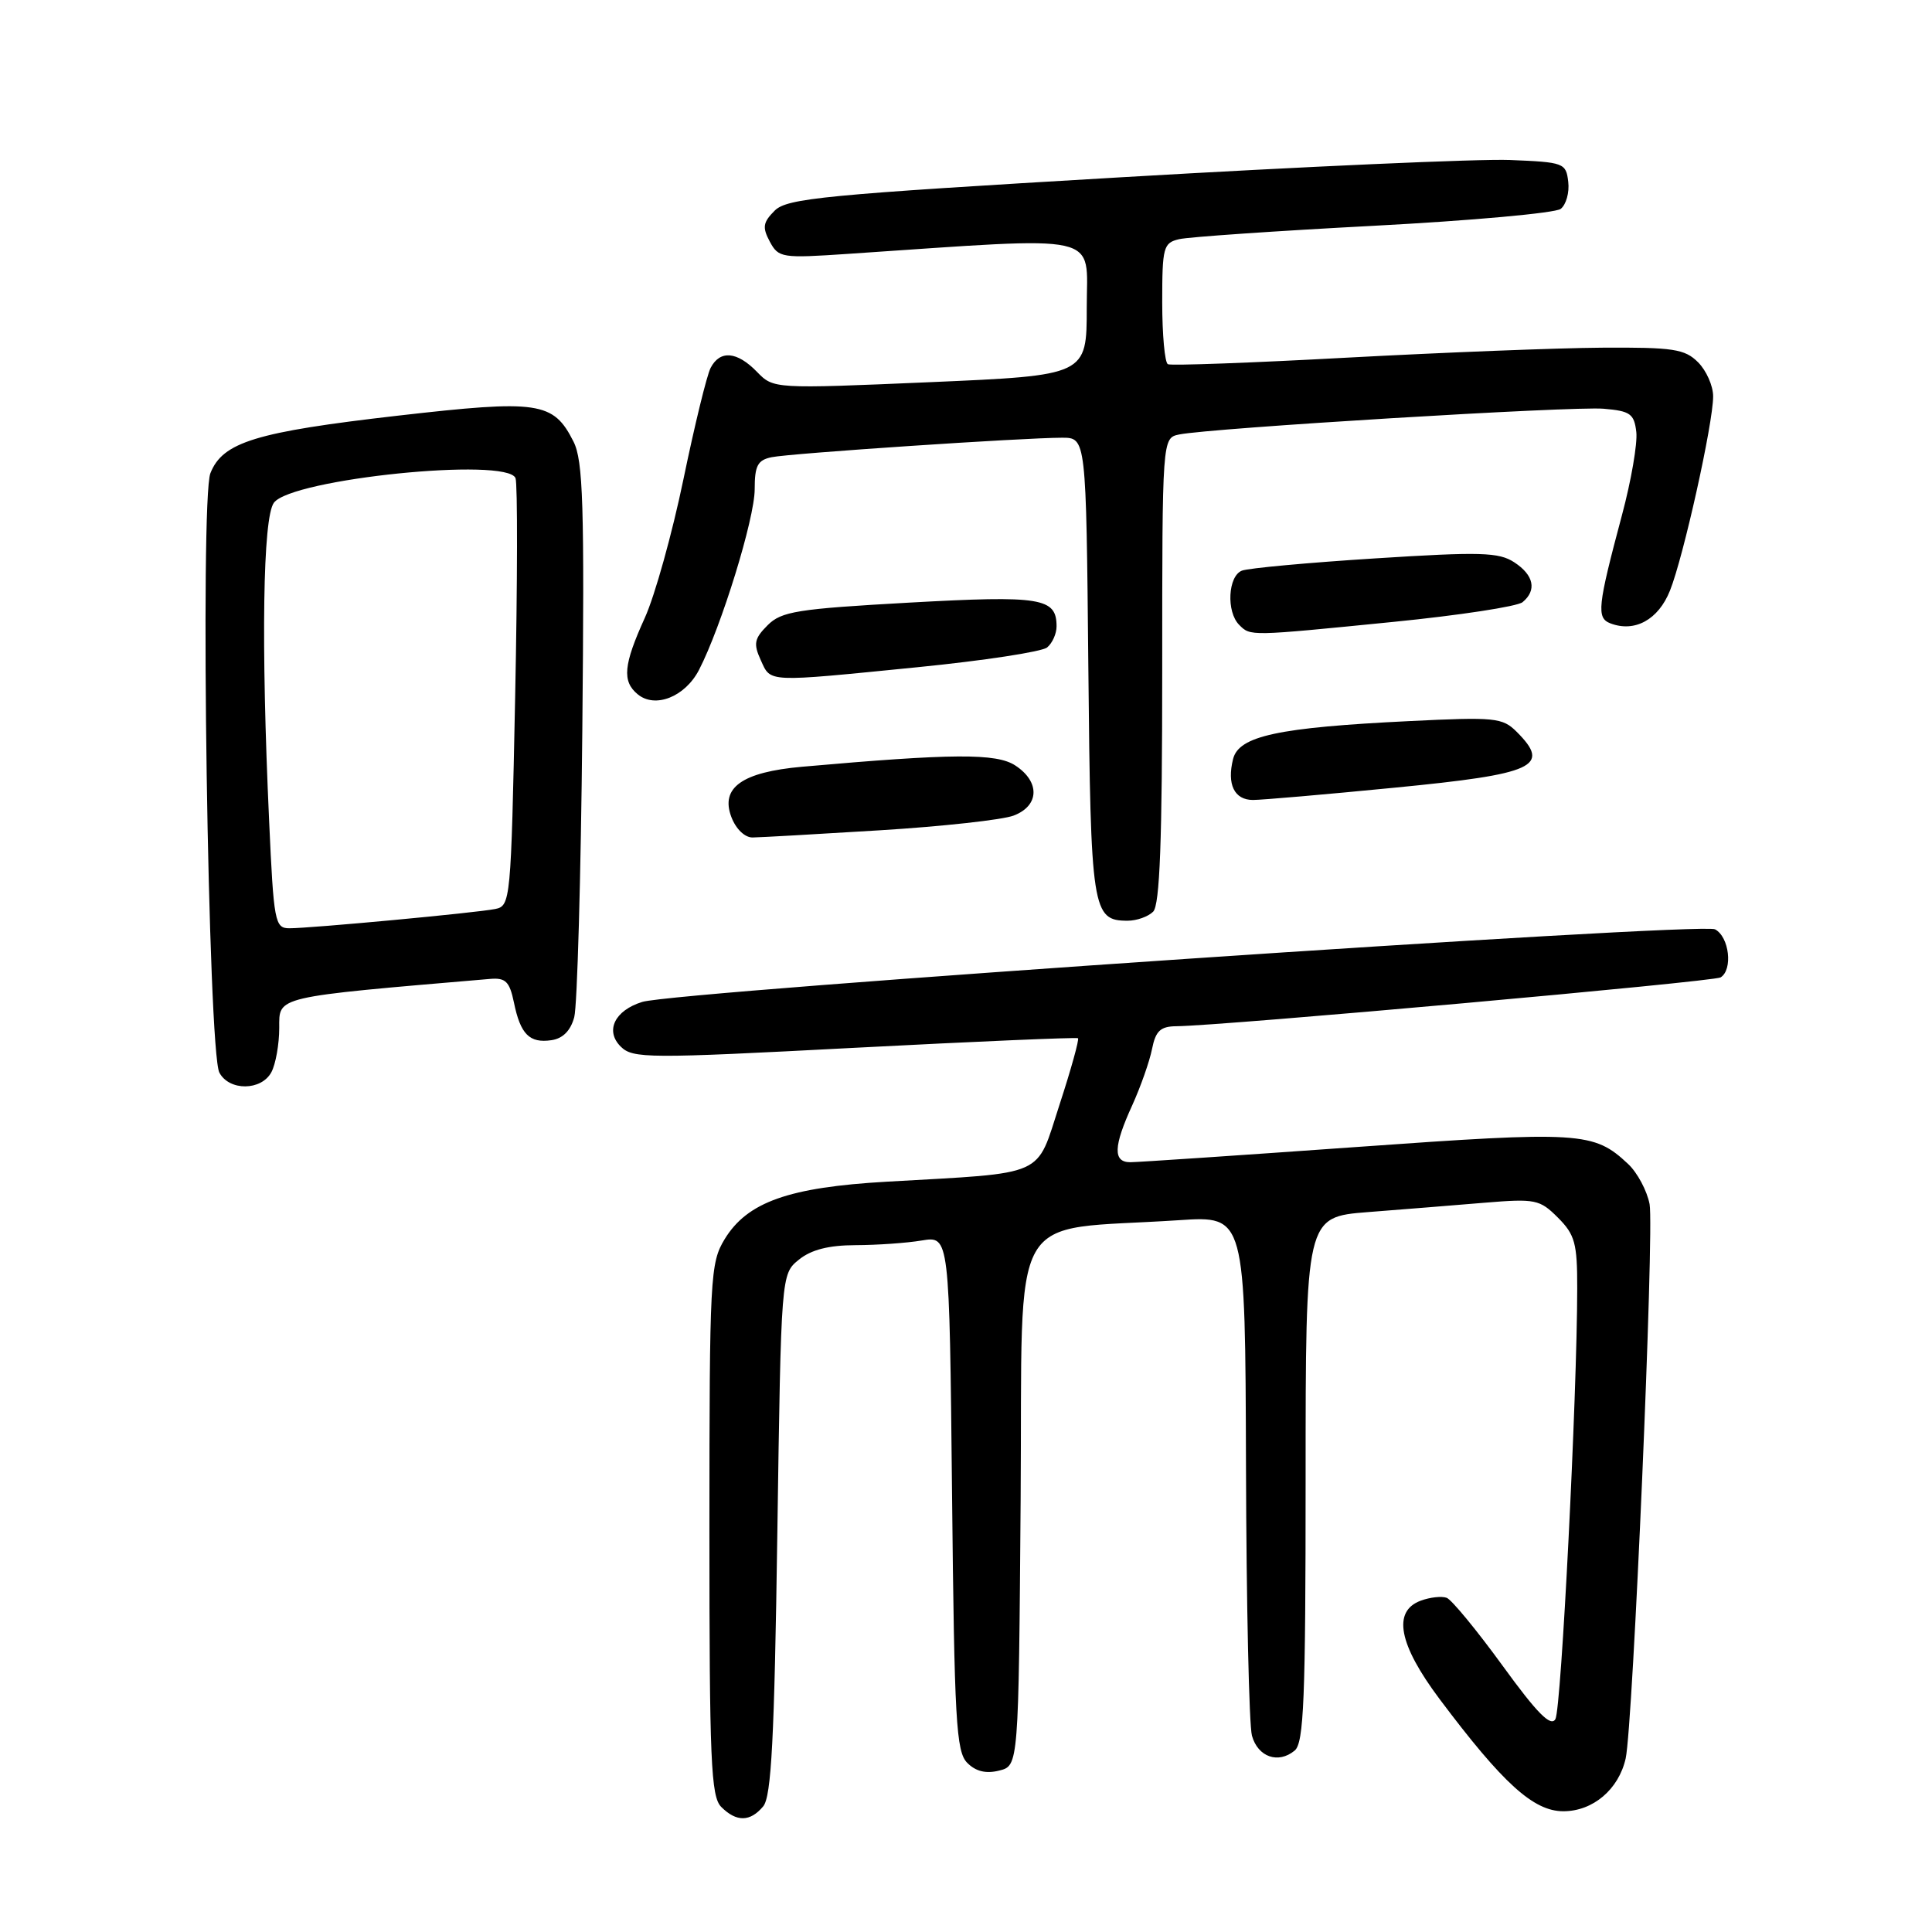 <?xml version="1.0" encoding="UTF-8" standalone="no"?>
<!DOCTYPE svg PUBLIC "-//W3C//DTD SVG 1.1//EN" "http://www.w3.org/Graphics/SVG/1.1/DTD/svg11.dtd" >
<svg xmlns="http://www.w3.org/2000/svg" xmlns:xlink="http://www.w3.org/1999/xlink" version="1.1" viewBox="0 0 256 256">
 <g >
 <path fill="currentColor"
d=" M 101.13 239.35 C 102.21 238.05 102.61 230.41 103.00 203.26 C 103.50 168.82 103.50 168.82 105.86 166.91 C 107.49 165.59 109.81 165.00 113.36 164.99 C 116.19 164.98 120.14 164.71 122.15 164.37 C 125.80 163.77 125.80 163.77 126.15 197.85 C 126.46 228.02 126.69 232.12 128.17 233.59 C 129.30 234.73 130.66 235.05 132.40 234.61 C 134.97 233.97 134.97 233.97 135.24 198.73 C 135.53 159.08 133.20 163.20 156.25 161.68 C 165.00 161.10 165.00 161.10 165.10 194.30 C 165.15 212.56 165.51 228.62 165.89 229.99 C 166.68 232.82 169.38 233.76 171.55 231.96 C 172.77 230.95 173.00 225.16 173.00 196.01 C 173.00 161.26 173.00 161.26 181.25 160.61 C 185.79 160.26 192.73 159.70 196.68 159.37 C 203.45 158.81 204.02 158.93 206.43 161.34 C 208.69 163.60 209.00 164.74 208.99 170.70 C 208.98 184.90 206.88 226.40 206.10 227.79 C 205.50 228.86 203.69 227.04 199.09 220.70 C 195.68 216.01 192.35 211.97 191.70 211.72 C 191.04 211.47 189.49 211.64 188.25 212.10 C 184.48 213.50 185.33 217.90 190.75 225.13 C 199.15 236.33 203.20 240.00 207.15 240.00 C 211.08 240.00 214.49 237.10 215.41 233.00 C 216.38 228.65 219.21 162.94 218.58 159.56 C 218.24 157.78 216.96 155.38 215.73 154.23 C 211.18 149.96 209.47 149.86 179.67 151.99 C 164.20 153.09 150.74 154.00 149.77 154.00 C 147.46 154.00 147.53 151.91 150.03 146.45 C 151.14 144.00 152.32 140.65 152.65 139.00 C 153.13 136.59 153.77 136.00 155.88 135.98 C 161.92 135.93 227.06 130.08 227.99 129.51 C 229.64 128.49 229.14 124.14 227.25 123.14 C 225.41 122.17 89.63 131.35 85.10 132.76 C 81.45 133.89 80.15 136.58 82.24 138.67 C 83.85 140.27 85.75 140.28 113.22 138.84 C 129.33 138.00 142.65 137.43 142.84 137.57 C 143.02 137.72 141.93 141.67 140.40 146.35 C 137.22 156.11 138.95 155.35 117.50 156.58 C 104.53 157.32 99.03 159.27 96.03 164.18 C 94.10 167.35 94.01 169.13 94.00 202.68 C 94.00 233.33 94.20 238.06 95.57 239.43 C 97.59 241.45 99.40 241.42 101.13 239.35 Z  M 35.96 142.07 C 36.53 141.00 37.00 138.36 37.00 136.20 C 37.00 131.98 36.21 132.16 64.95 129.71 C 67.00 129.54 67.52 130.06 68.10 132.84 C 68.96 137.05 70.16 138.26 73.07 137.83 C 74.58 137.61 75.61 136.57 76.09 134.78 C 76.49 133.28 76.97 116.18 77.16 96.78 C 77.45 66.83 77.27 61.05 75.99 58.51 C 73.32 53.22 71.40 52.94 52.71 55.08 C 33.89 57.24 29.51 58.58 27.88 62.70 C 26.48 66.24 27.57 139.34 29.07 142.13 C 30.38 144.59 34.64 144.54 35.96 142.07 Z  M 152.80 120.80 C 153.68 119.92 154.00 111.43 154.00 88.82 C 154.00 58.04 154.00 58.04 156.25 57.57 C 160.36 56.73 208.43 53.80 212.50 54.16 C 216.02 54.46 216.54 54.83 216.82 57.25 C 216.99 58.76 216.14 63.71 214.92 68.25 C 211.68 80.38 211.52 81.88 213.39 82.60 C 216.61 83.83 219.74 82.12 221.28 78.26 C 223.07 73.79 227.00 56.10 227.00 52.52 C 227.00 51.13 226.10 49.10 225.00 48.00 C 223.24 46.24 221.72 46.01 212.25 46.07 C 206.34 46.11 191.15 46.71 178.50 47.39 C 165.85 48.08 155.16 48.47 154.75 48.26 C 154.34 48.05 154.00 44.36 154.00 40.05 C 154.00 32.75 154.15 32.18 156.25 31.69 C 157.49 31.40 169.07 30.60 182.00 29.92 C 194.93 29.24 206.09 28.23 206.80 27.68 C 207.52 27.12 207.97 25.51 207.80 24.09 C 207.51 21.59 207.23 21.49 200.06 21.20 C 195.96 21.04 172.79 22.07 148.56 23.49 C 109.17 25.80 104.30 26.27 102.65 27.91 C 101.10 29.46 100.99 30.12 102.00 32.01 C 103.16 34.17 103.59 34.23 112.35 33.64 C 146.66 31.33 144.00 30.74 144.00 40.73 C 144.00 49.74 144.00 49.74 123.25 50.64 C 102.50 51.53 102.50 51.53 100.30 49.27 C 97.66 46.55 95.40 46.36 94.16 48.75 C 93.66 49.71 92.04 56.35 90.56 63.50 C 89.08 70.65 86.78 78.92 85.44 81.87 C 82.62 88.08 82.41 90.27 84.49 91.99 C 86.80 93.91 90.77 92.34 92.62 88.77 C 95.58 83.04 100.00 68.71 100.00 64.83 C 100.00 61.70 100.39 60.96 102.25 60.58 C 104.72 60.07 135.61 58.00 140.73 58.00 C 143.92 58.00 143.92 58.00 144.21 88.35 C 144.52 120.68 144.72 122.00 149.42 122.00 C 150.62 122.00 152.14 121.46 152.80 120.80 Z  M 116.56 110.02 C 124.85 109.51 132.84 108.63 134.31 108.07 C 137.73 106.77 137.84 103.59 134.53 101.43 C 132.03 99.79 126.26 99.83 106.26 101.60 C 98.32 102.31 95.43 104.37 96.91 108.26 C 97.51 109.85 98.70 110.99 99.73 110.97 C 100.70 110.96 108.28 110.53 116.56 110.02 Z  M 184.81 104.37 C 203.39 102.56 205.57 101.57 200.97 96.97 C 199.09 95.09 198.11 94.99 186.72 95.55 C 169.33 96.40 164.16 97.52 163.39 100.57 C 162.55 103.93 163.55 106.00 166.03 106.00 C 167.18 106.00 175.63 105.27 184.81 104.37 Z  M 121.57 88.41 C 130.33 87.54 138.06 86.36 138.75 85.79 C 139.44 85.22 140.00 83.97 140.00 83.00 C 140.00 79.21 137.98 78.88 120.49 79.85 C 105.64 80.68 103.54 81.01 101.71 82.85 C 99.95 84.61 99.81 85.29 100.80 87.46 C 102.17 90.46 101.38 90.42 121.57 88.41 Z  M 184.57 82.41 C 193.33 81.54 201.06 80.36 201.75 79.79 C 203.66 78.21 203.25 76.21 200.65 74.51 C 198.61 73.17 196.18 73.10 182.22 73.99 C 173.38 74.55 165.44 75.28 164.57 75.61 C 162.71 76.32 162.47 81.07 164.20 82.80 C 165.71 84.31 165.49 84.31 184.57 82.41 Z  M 35.66 108.75 C 34.58 85.25 34.83 68.61 36.29 66.62 C 38.61 63.45 67.22 60.53 68.31 63.36 C 68.59 64.11 68.57 77.16 68.26 92.38 C 67.71 119.44 67.65 120.05 65.60 120.45 C 63.05 120.96 41.19 123.00 38.35 123.00 C 36.42 123.00 36.27 122.20 35.66 108.75 Z "/>
</g>
</svg>